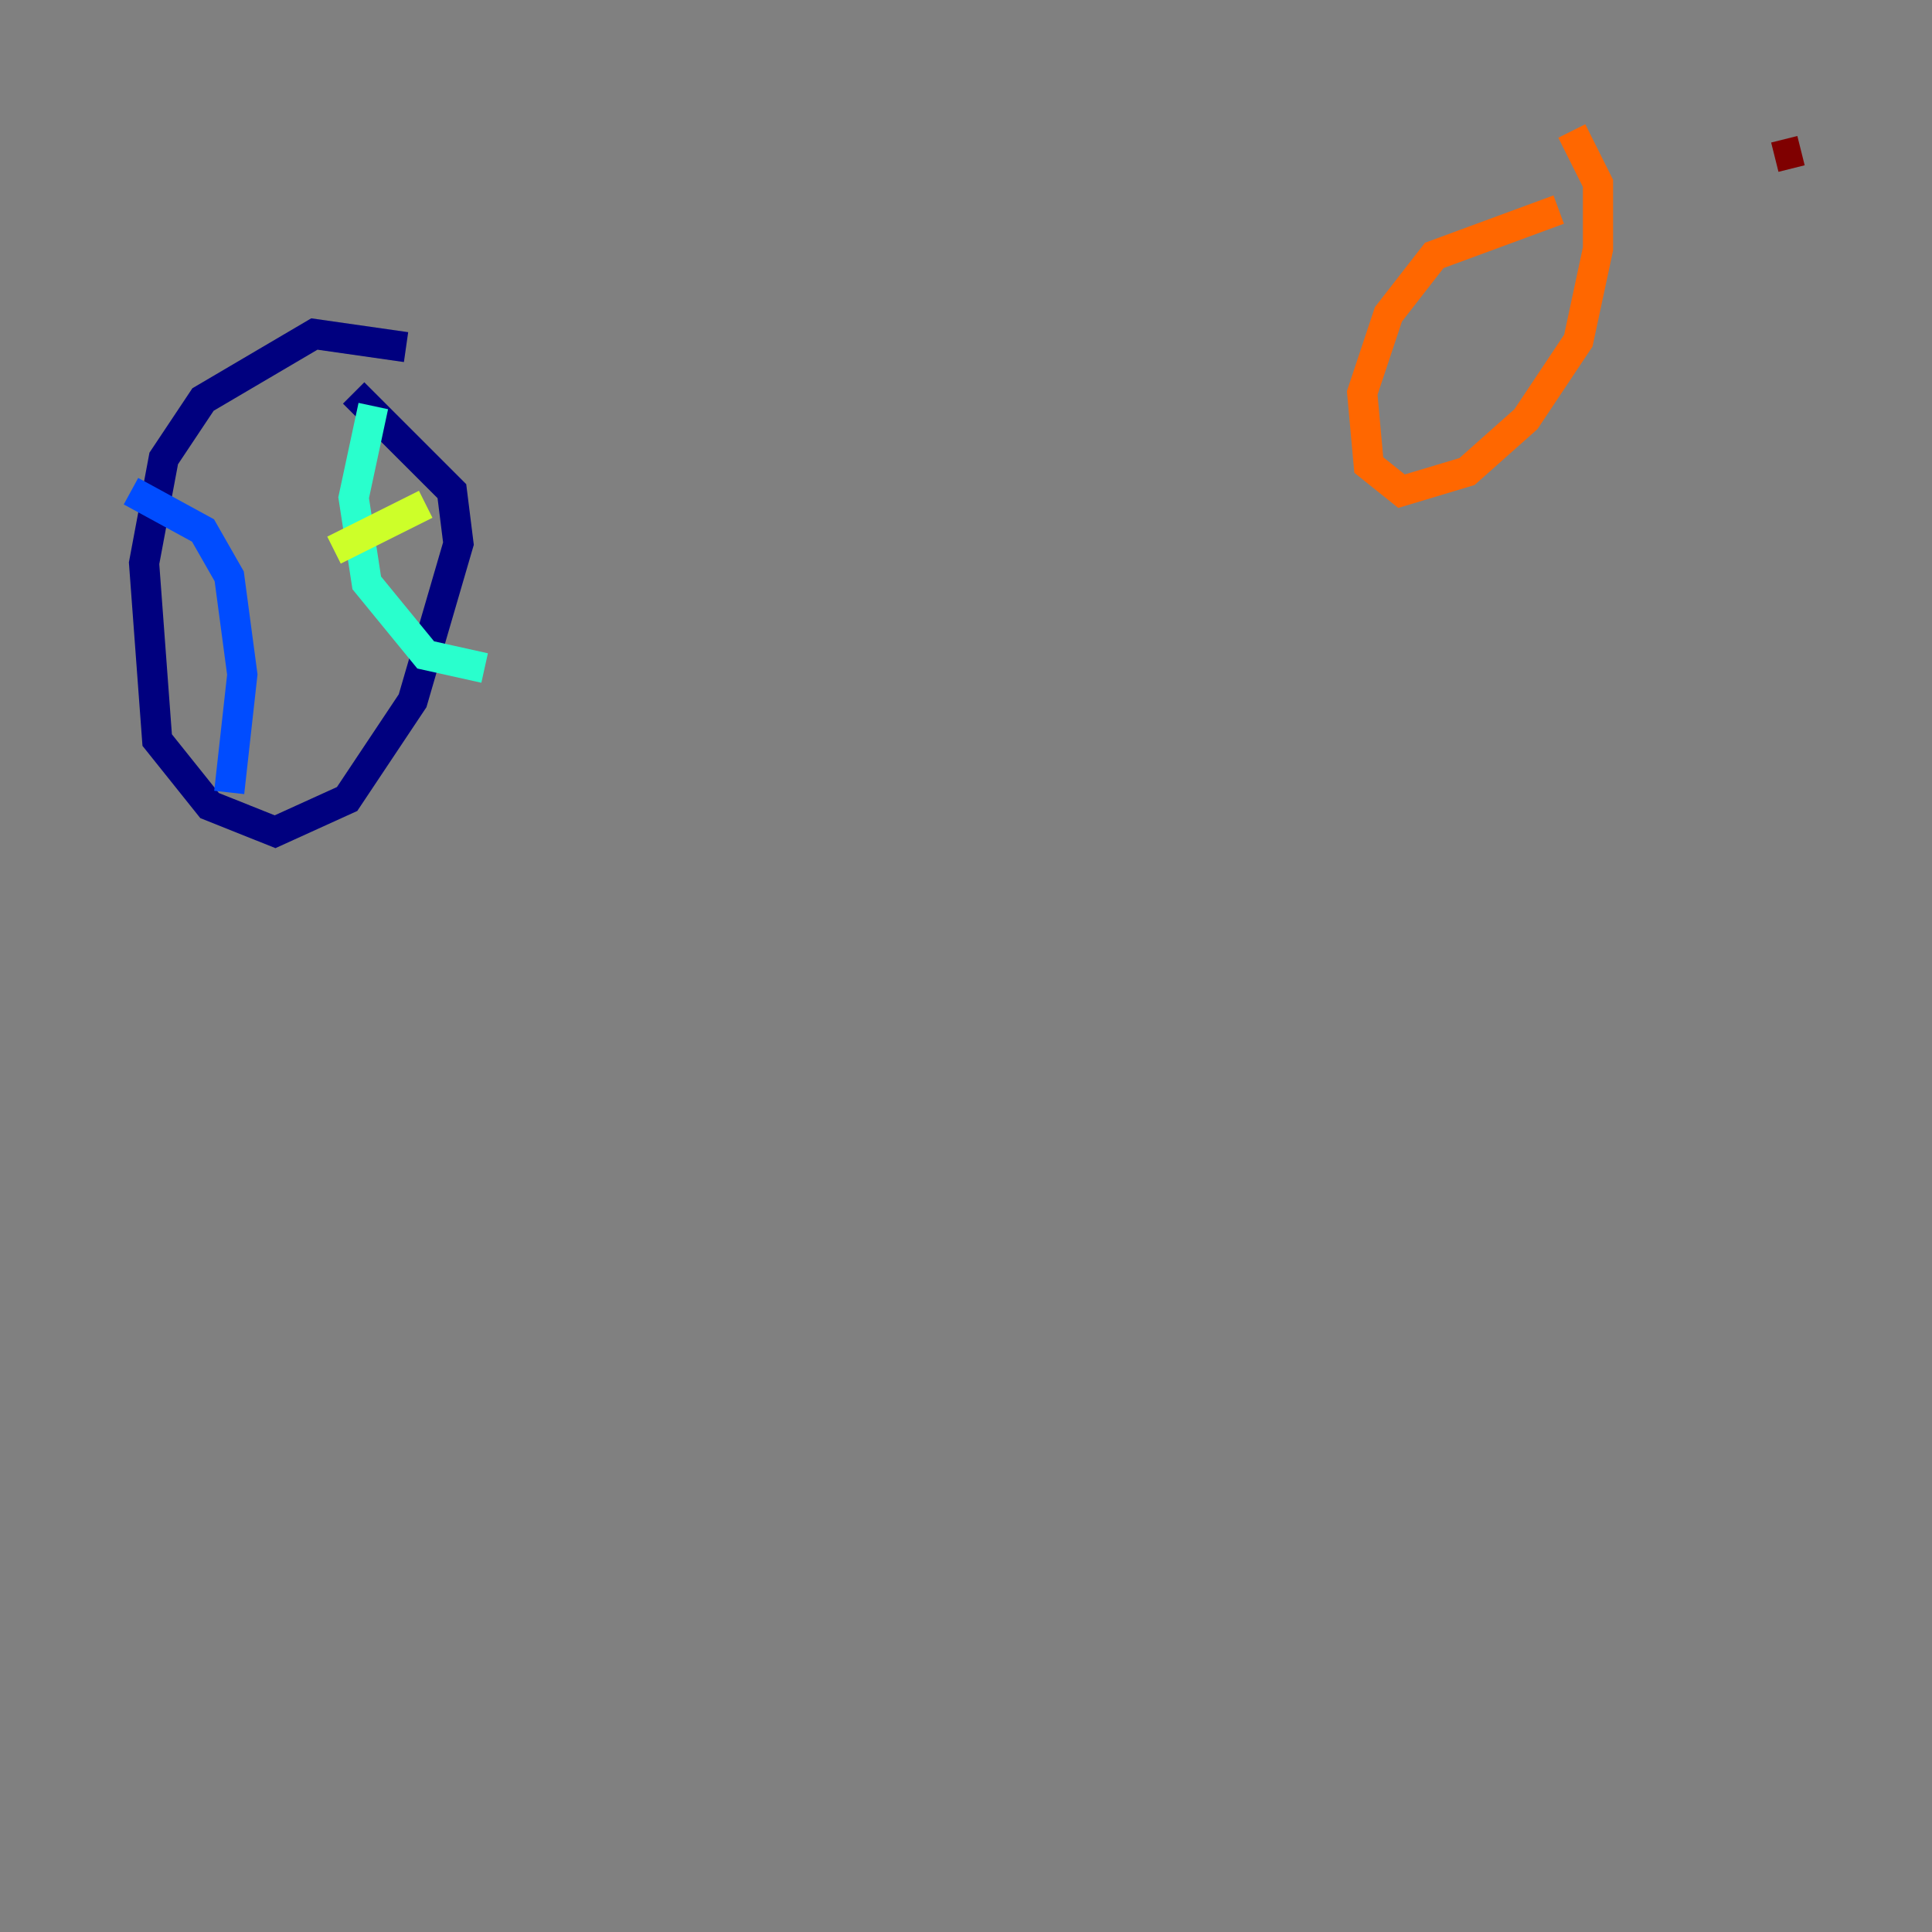 <?xml version="1.0" encoding="utf-8" ?>
<svg baseProfile="tiny" height="128" version="1.2" viewBox="0,0,128,128" width="128" xmlns="http://www.w3.org/2000/svg" xmlns:ev="http://www.w3.org/2001/xml-events" xmlns:xlink="http://www.w3.org/1999/xlink"><rect x="0" y="0" width="128" height="128" fill="#808080" stroke="none"/><defs /><polyline fill="none" points="26.902,22.997 20.827,22.129 13.451,26.468 10.848,30.373 9.546,37.315 10.414,49.031 13.885,53.37 18.224,55.105 22.997,52.936 27.336,46.427 30.373,36.014 29.939,32.542 23.43,26.034" stroke="#00007f" stroke-width="2" /><polyline fill="none" points="8.678,32.542 13.451,35.146 15.186,38.183 16.054,44.691 15.186,52.502" stroke="#004cff" stroke-width="2" /><polyline fill="none" points="24.732,26.902 23.43,32.976 24.298,38.617 28.203,43.39 32.108,44.258" stroke="#29ffcd" stroke-width="2" /><polyline fill="none" points="22.129,36.447 28.203,33.41" stroke="#cdff29" stroke-width="2" /><polyline fill="none" points="103.268,13.885 95.024,16.922 91.986,20.827 90.251,26.034 90.685,30.807 92.854,32.542 97.193,31.241 101.098,27.77 104.57,22.563 105.871,16.488 105.871,12.149 104.136,8.678" stroke="#ff6700" stroke-width="2" /><polyline fill="none" points="119.322,9.98 117.586,10.414" stroke="#7f0000" stroke-width="2" /></svg>